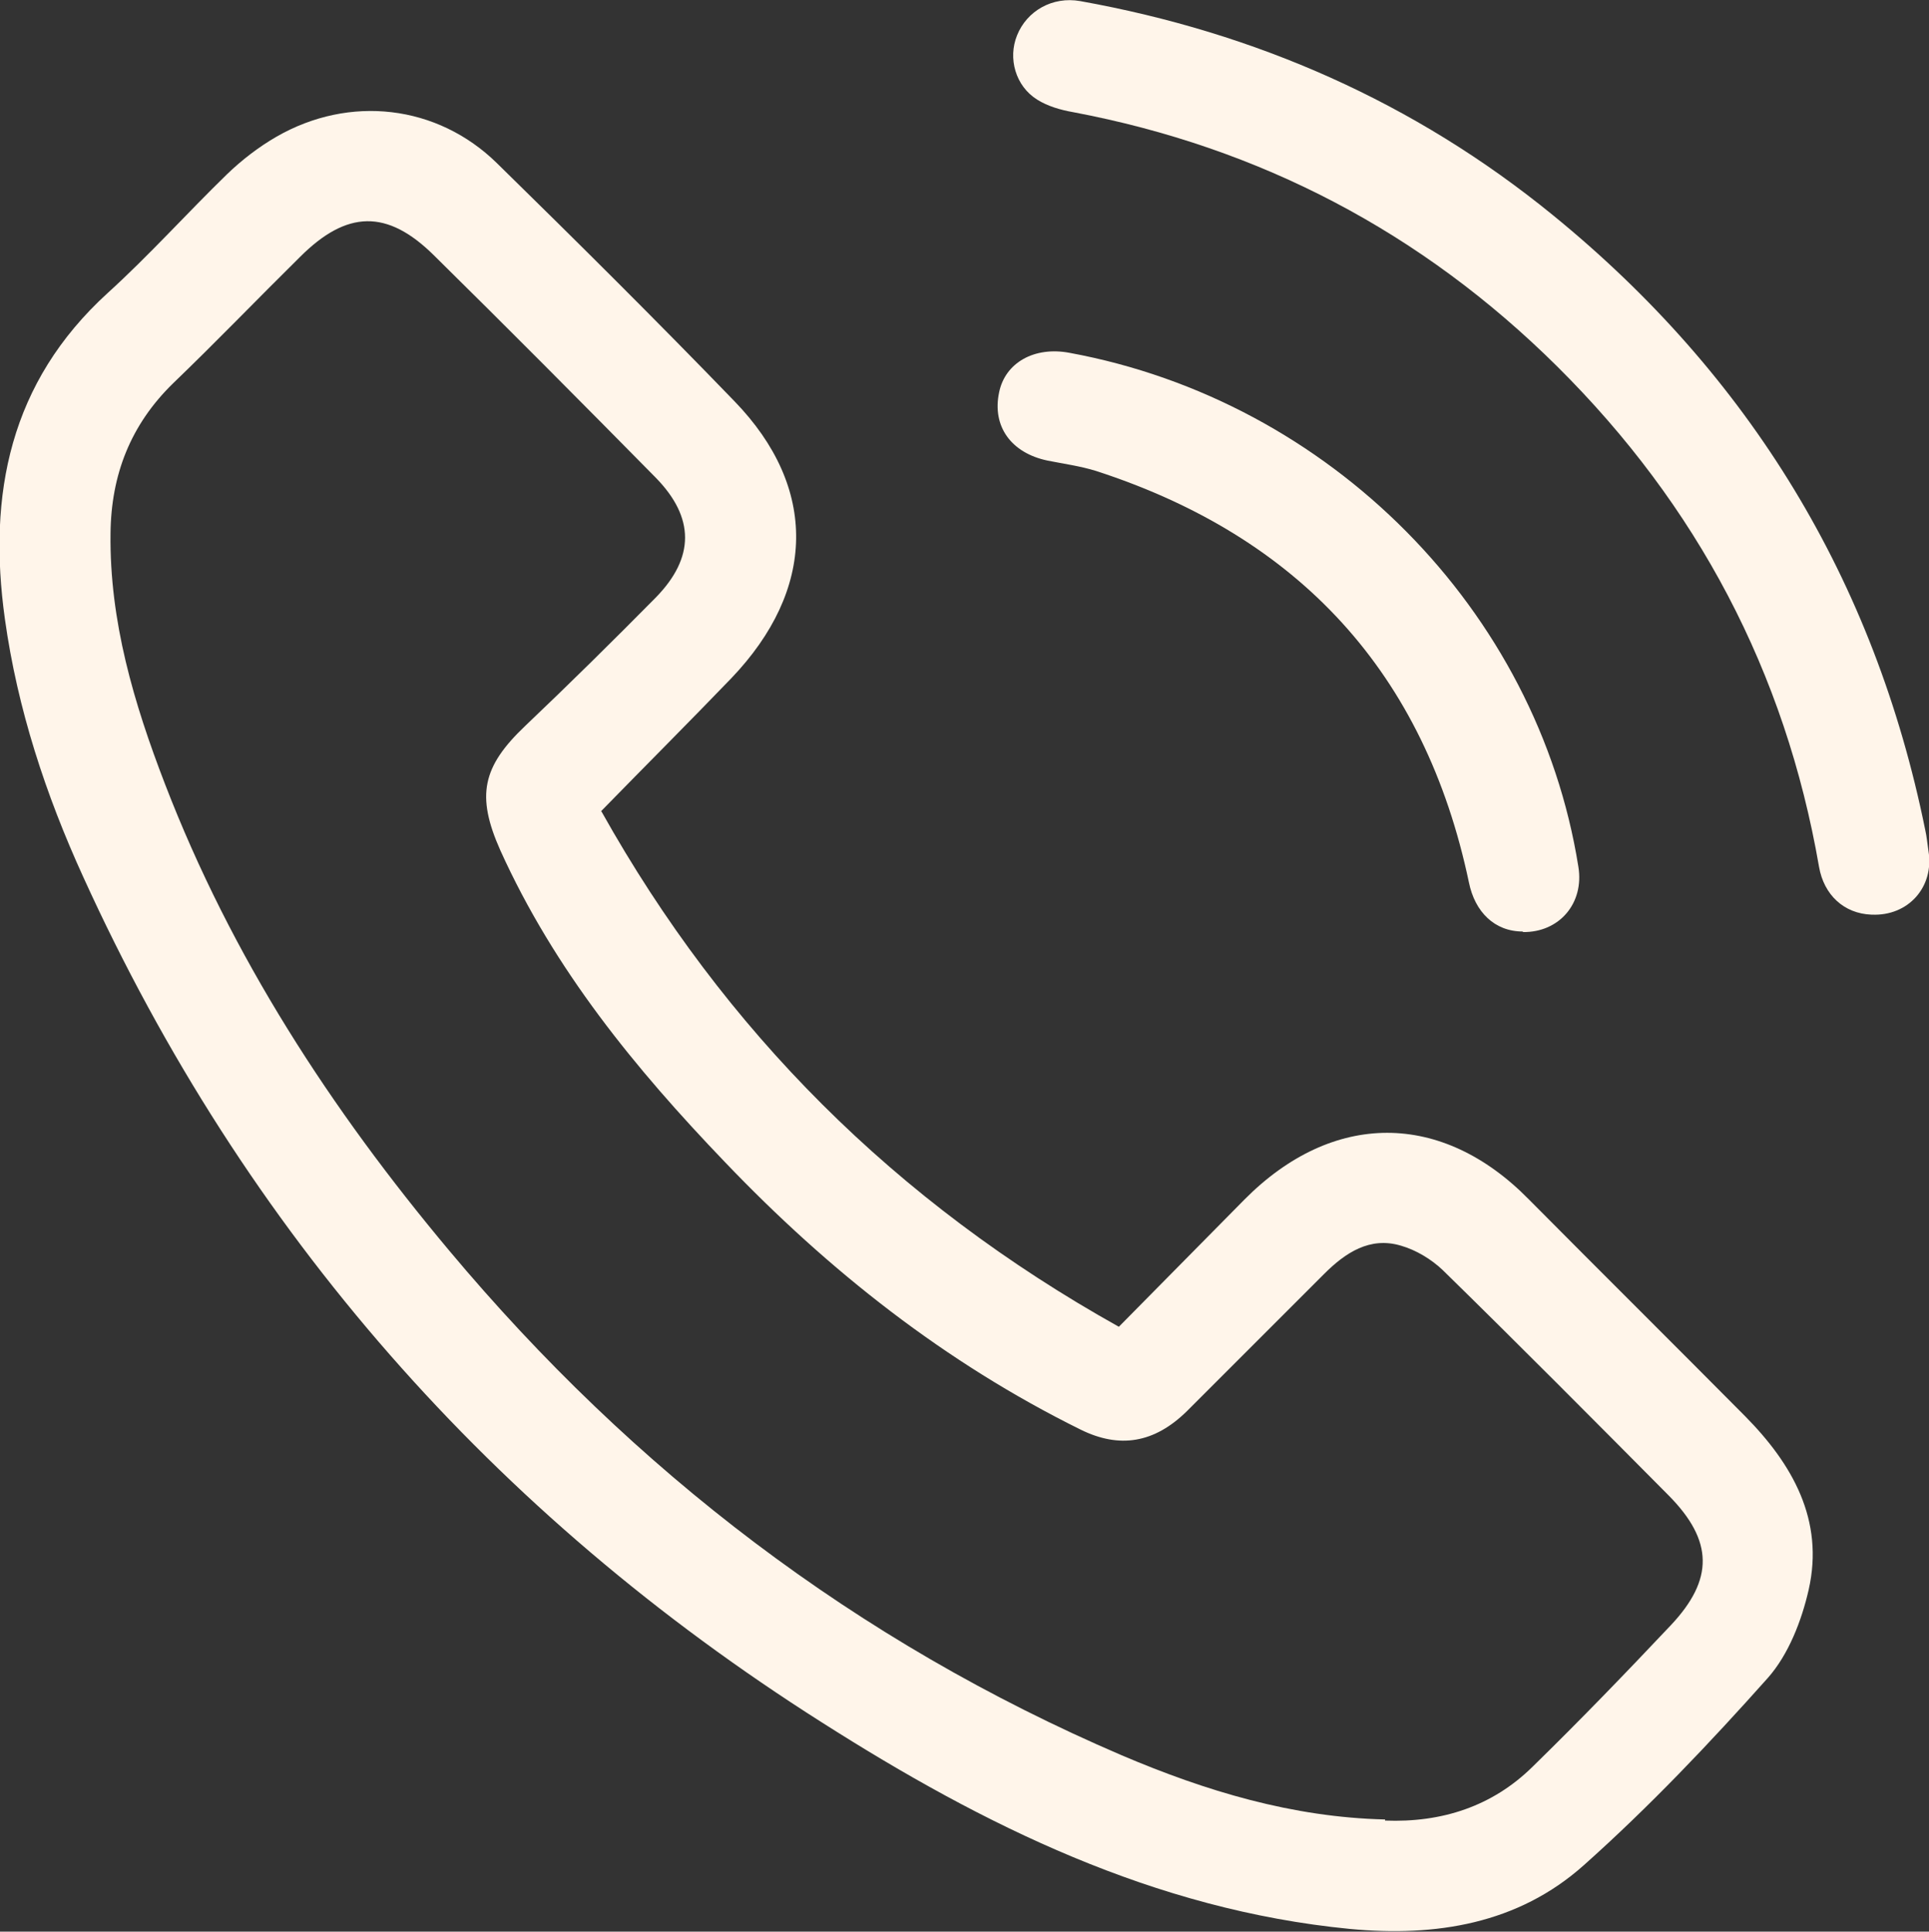 <?xml version="1.0" encoding="UTF-8"?>
<svg id="Layer_2" data-name="Layer 2" xmlns="http://www.w3.org/2000/svg" viewBox="0 0 35.43 35.48">
  <rect x="0" y="0" width="35.43" height="35.48" fill="#333333" stroke="none"/>
  <defs>
    <style>
      .cls-1 {
        fill: #fff5ea;
        stroke-width: 0px;
      }
    </style>
  </defs>
  <g id="Layer_1-2" data-name="Layer 1">
    <g>
      <path class="cls-1" d="m11.05,14.91c2.25,4.02,5.4,7.17,9.5,9.46.79-.8,1.55-1.57,2.31-2.34,1.62-1.63,3.62-1.63,5.22,0,1.32,1.33,2.65,2.65,3.97,3.98.87.88,1.46,1.91,1.17,3.19-.13.57-.37,1.19-.75,1.62-1.07,1.2-2.18,2.37-3.38,3.44-1.21,1.08-2.72,1.32-4.3,1.17-3.59-.35-6.72-1.9-9.69-3.79-6.04-3.83-10.6-9-13.57-15.53-.69-1.51-1.21-3.09-1.44-4.74-.32-2.29.09-4.35,1.89-5.99.76-.69,1.45-1.46,2.19-2.18.27-.26.58-.5.91-.69,1.34-.77,2.95-.59,4.05.49,1.47,1.44,2.93,2.89,4.36,4.37,1.54,1.59,1.5,3.46-.06,5.09-.77.8-1.55,1.58-2.39,2.44Zm14.39,18.53c1.04.04,1.97-.26,2.71-.99.87-.85,1.71-1.72,2.54-2.6.79-.84.78-1.55-.04-2.38-1.38-1.39-2.75-2.77-4.15-4.14-.21-.2-.49-.37-.77-.45-.57-.17-1.02.13-1.41.52-.84.84-1.68,1.68-2.52,2.52-.6.59-1.24.69-1.95.34-2.49-1.23-4.63-2.92-6.54-4.92-1.64-1.71-3.13-3.53-4.12-5.72-.45-1.01-.33-1.54.46-2.29.81-.77,1.61-1.56,2.4-2.36.71-.73.71-1.46,0-2.19-1.35-1.37-2.71-2.74-4.08-4.09-.86-.85-1.6-.83-2.46.03-.78.77-1.54,1.56-2.33,2.32-.78.76-1.14,1.68-1.15,2.76-.02,1.61.43,3.12,1,4.6,1.22,3.17,3.05,5.98,5.22,8.57,3.39,4.05,7.48,7.18,12.35,9.27,1.55.66,3.14,1.14,4.84,1.18Z"/>
      <path class="cls-1" d="m34.37,16.8c-.5-.02-.87-.36-.96-.88-.62-3.58-2.24-6.64-4.81-9.19-2.48-2.46-5.45-4.02-8.89-4.67-.23-.04-.47-.11-.66-.23-.4-.25-.54-.76-.37-1.18.18-.45.65-.72,1.16-.63,3.23.58,6.14,1.86,8.68,3.93,3.62,2.95,5.91,6.71,6.84,11.29.03.13.04.26.06.39.11.66-.37,1.2-1.04,1.17Z"/>
      <path class="cls-1" d="m27.97,17.11c-.52,0-.88-.36-.99-.9-.81-3.85-3.12-6.35-6.85-7.56-.29-.09-.59-.13-.89-.19-.67-.14-1.02-.63-.89-1.25.11-.55.65-.85,1.29-.73,4.79.88,8.6,4.73,9.35,9.44.11.67-.35,1.21-1.02,1.2Z"/>
    </g>
  </g>
</svg>